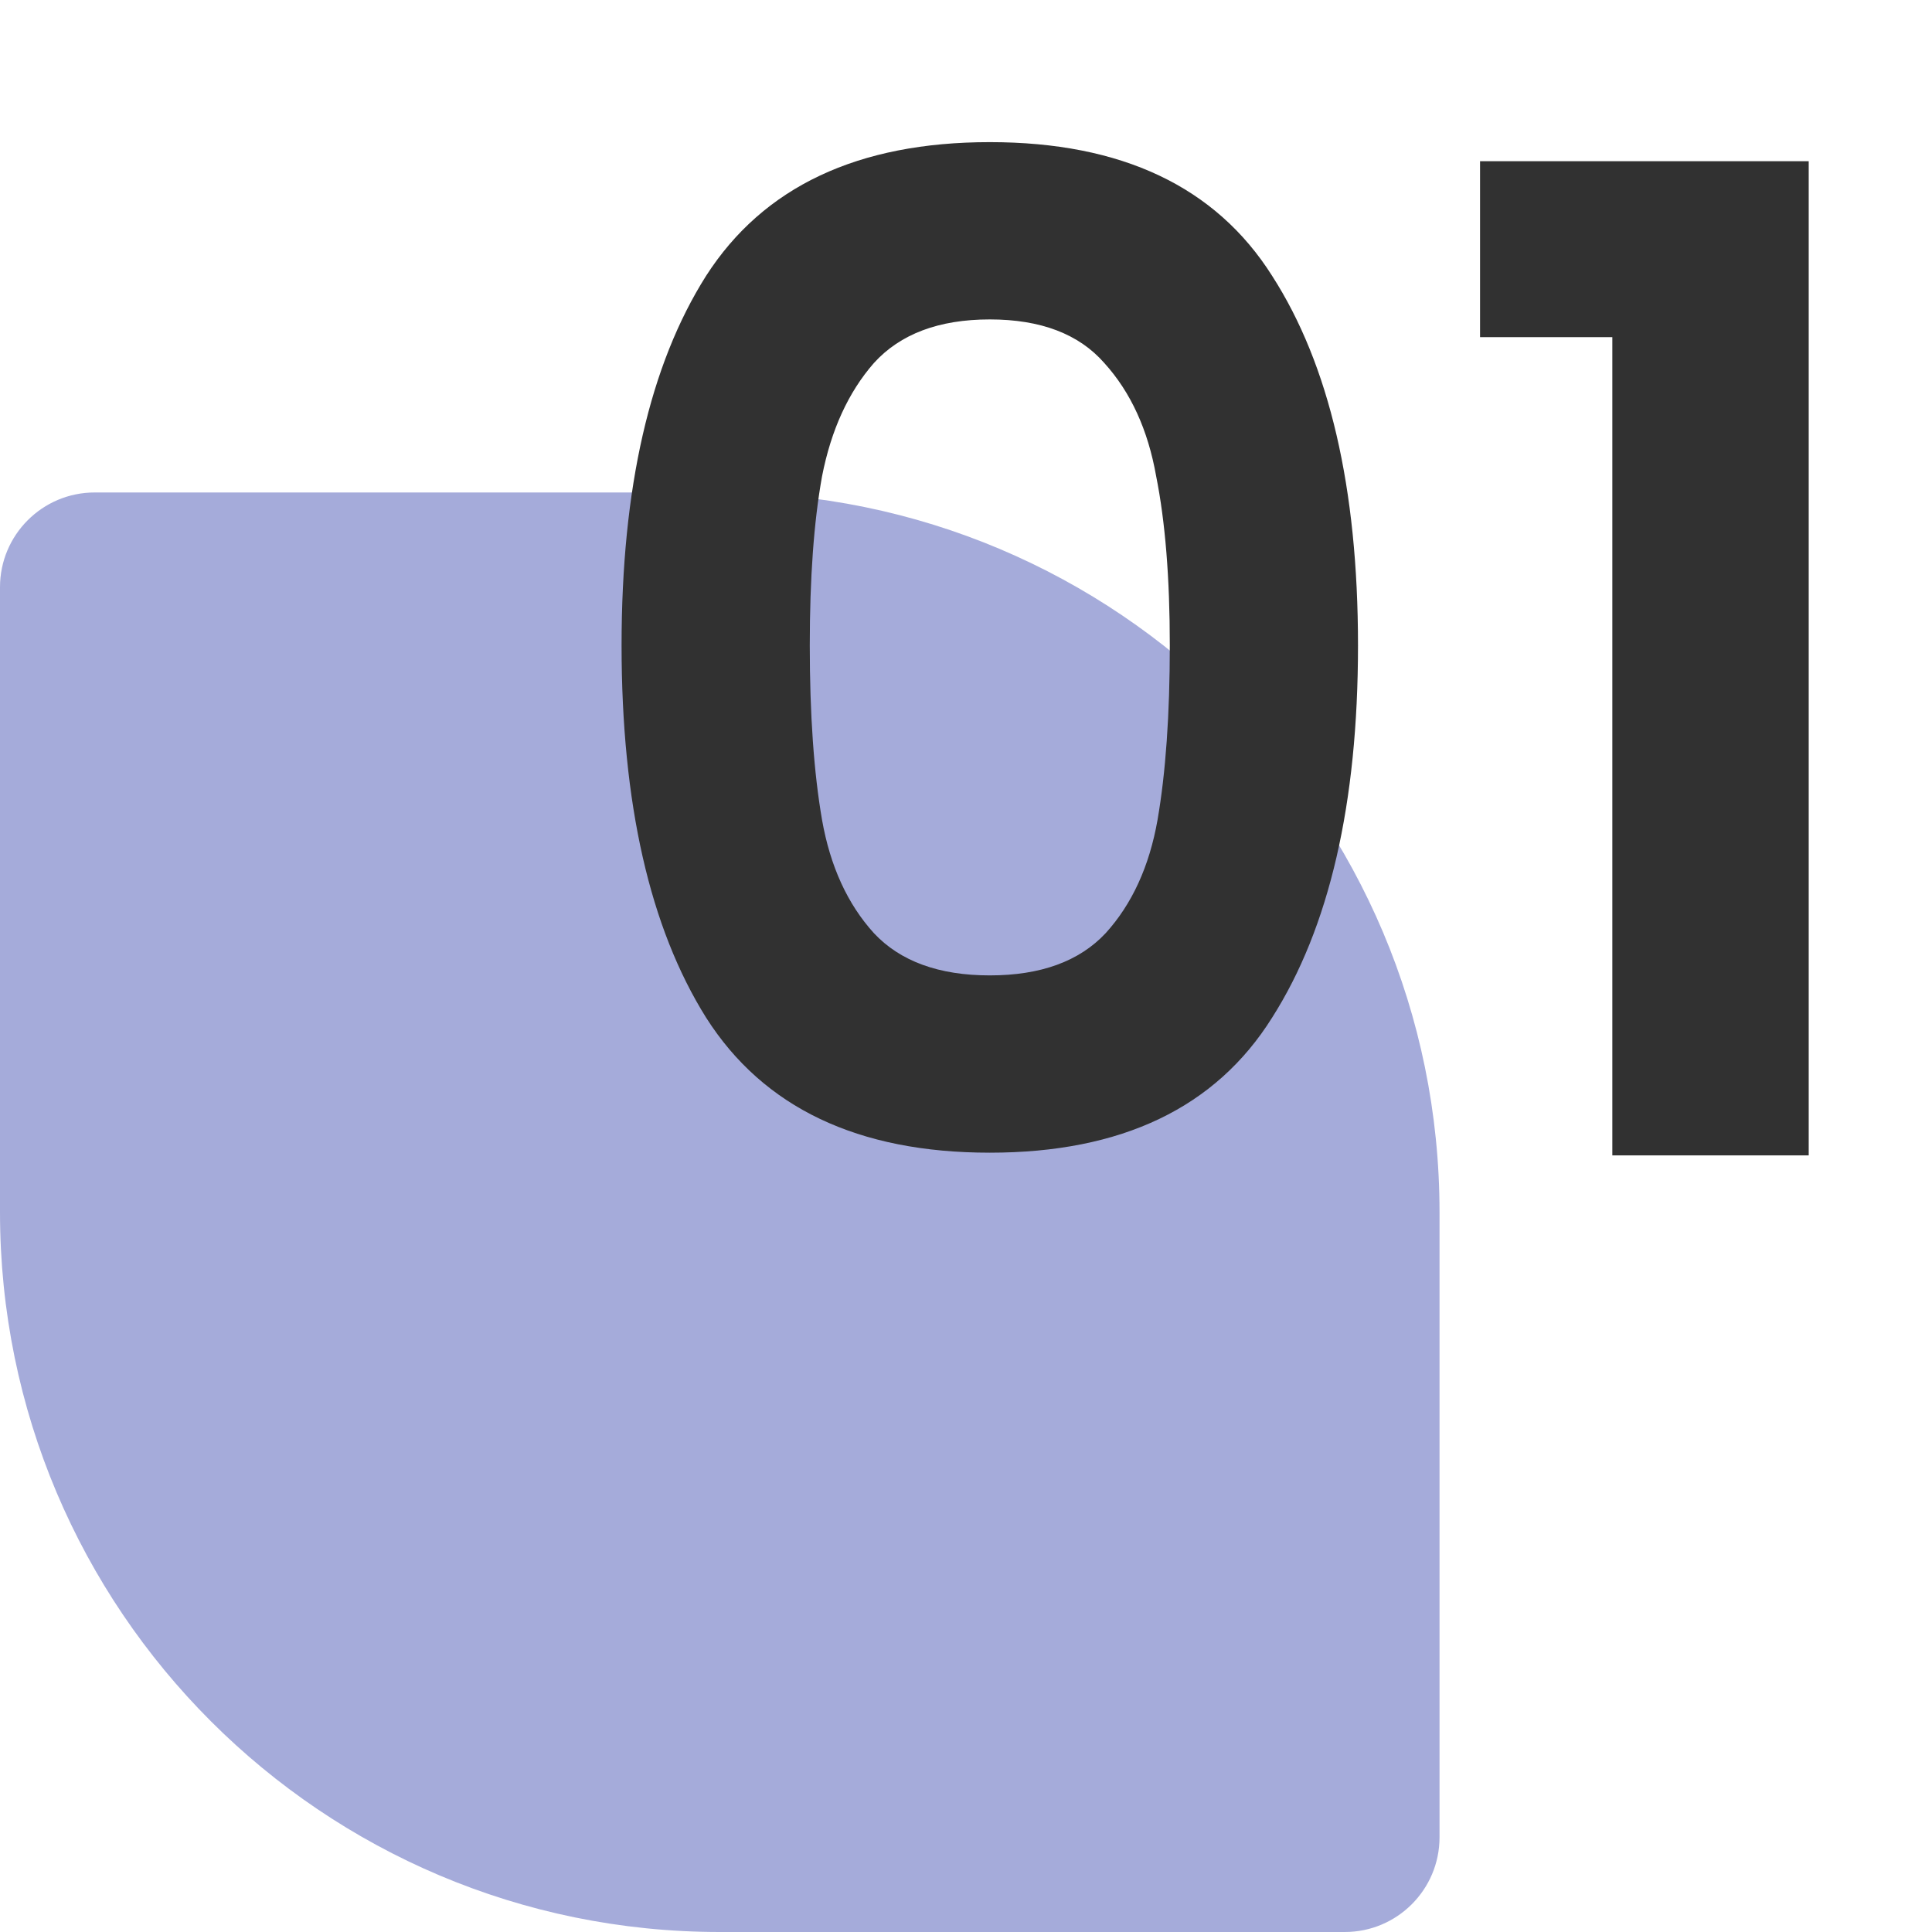 <svg width="102" height="102" viewBox="0 0 102 102" fill="none" xmlns="http://www.w3.org/2000/svg">
<path d="M0 31C0 28.239 2.239 26 5 26H38C58.987 26 76 43.013 76 64V97C76 99.761 73.761 102 71 102H38C17.013 102 0 84.987 0 64V31Z" fill="#A5ABDA"/>
<path d="M32.816 34.072C32.816 25.768 34.304 19.264 37.28 14.56C40.304 9.856 45.296 7.504 52.256 7.504C59.216 7.504 64.184 9.856 67.16 14.56C70.184 19.264 71.696 25.768 71.696 34.072C71.696 42.424 70.184 48.976 67.16 53.728C64.184 58.48 59.216 60.856 52.256 60.856C45.296 60.856 40.304 58.48 37.28 53.728C34.304 48.976 32.816 42.424 32.816 34.072ZM61.76 34.072C61.76 30.52 61.52 27.544 61.04 25.144C60.608 22.696 59.696 20.704 58.304 19.168C56.96 17.632 54.944 16.864 52.256 16.864C49.568 16.864 47.528 17.632 46.136 19.168C44.792 20.704 43.88 22.696 43.4 25.144C42.968 27.544 42.752 30.52 42.752 34.072C42.752 37.72 42.968 40.792 43.4 43.288C43.832 45.736 44.744 47.728 46.136 49.264C47.528 50.752 49.568 51.496 52.256 51.496C54.944 51.496 56.984 50.752 58.376 49.264C59.768 47.728 60.68 45.736 61.112 43.288C61.544 40.792 61.76 37.72 61.76 34.072ZM78.139 17.8V8.512H95.491V61H85.123V17.8H78.139Z" fill="#313131"/>
</svg>
